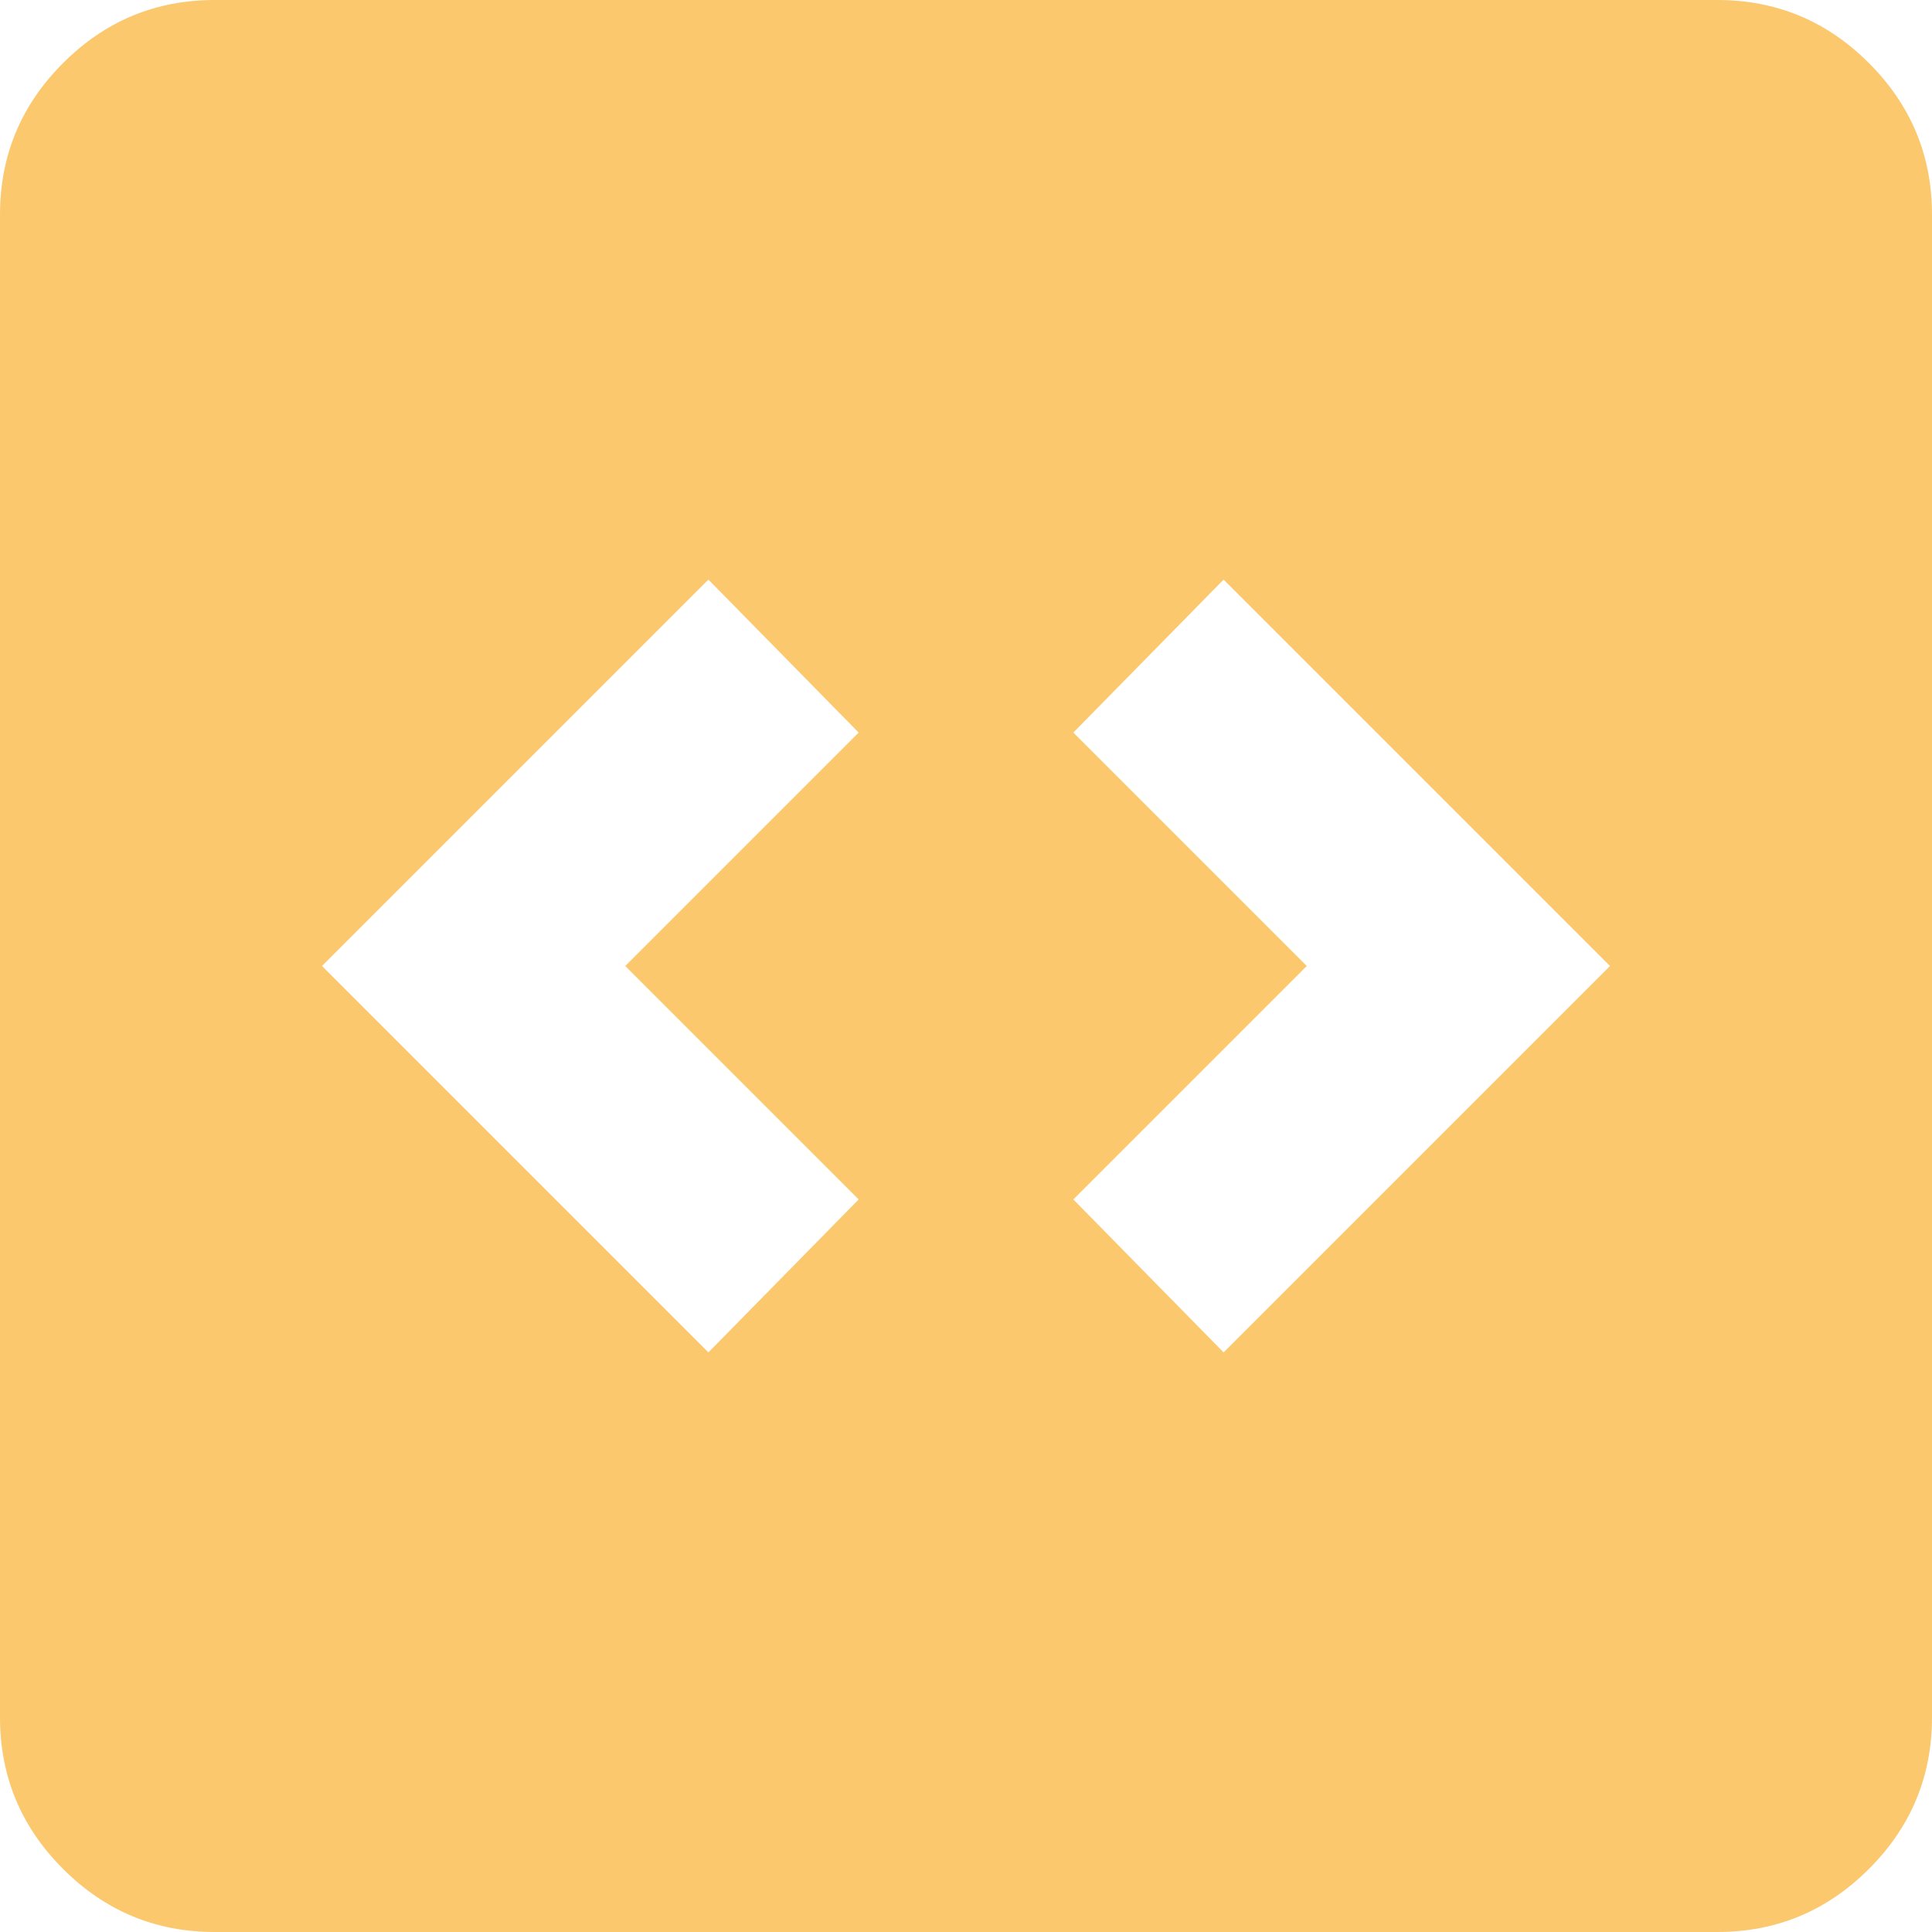 <svg width="48" height="48" viewBox="0 0 48 48" fill="none" xmlns="http://www.w3.org/2000/svg">
    <path d="M17.6 33.6L21.333 29.8L15.533 24L21.333 18.2L17.6 14.4L8 24L17.6 33.6ZM30.4 33.6L40 24L30.4 14.4L26.667 18.2L32.467 24L26.667 29.8L30.4 33.6ZM5.333 48C3.867 48 2.611 47.478 1.567 46.433C0.522 45.389 0 44.133 0 42.667V5.333C0 3.867 0.522 2.611 1.567 1.567C2.611 0.522 3.867 0 5.333 0H42.667C44.133 0 45.389 0.522 46.433 1.567C47.478 2.611 48 3.867 48 5.333V42.667C48 44.133 47.478 45.389 46.433 46.433C45.389 47.478 44.133 48 42.667 48H5.333Z" fill="#FBC86E" />
</svg>